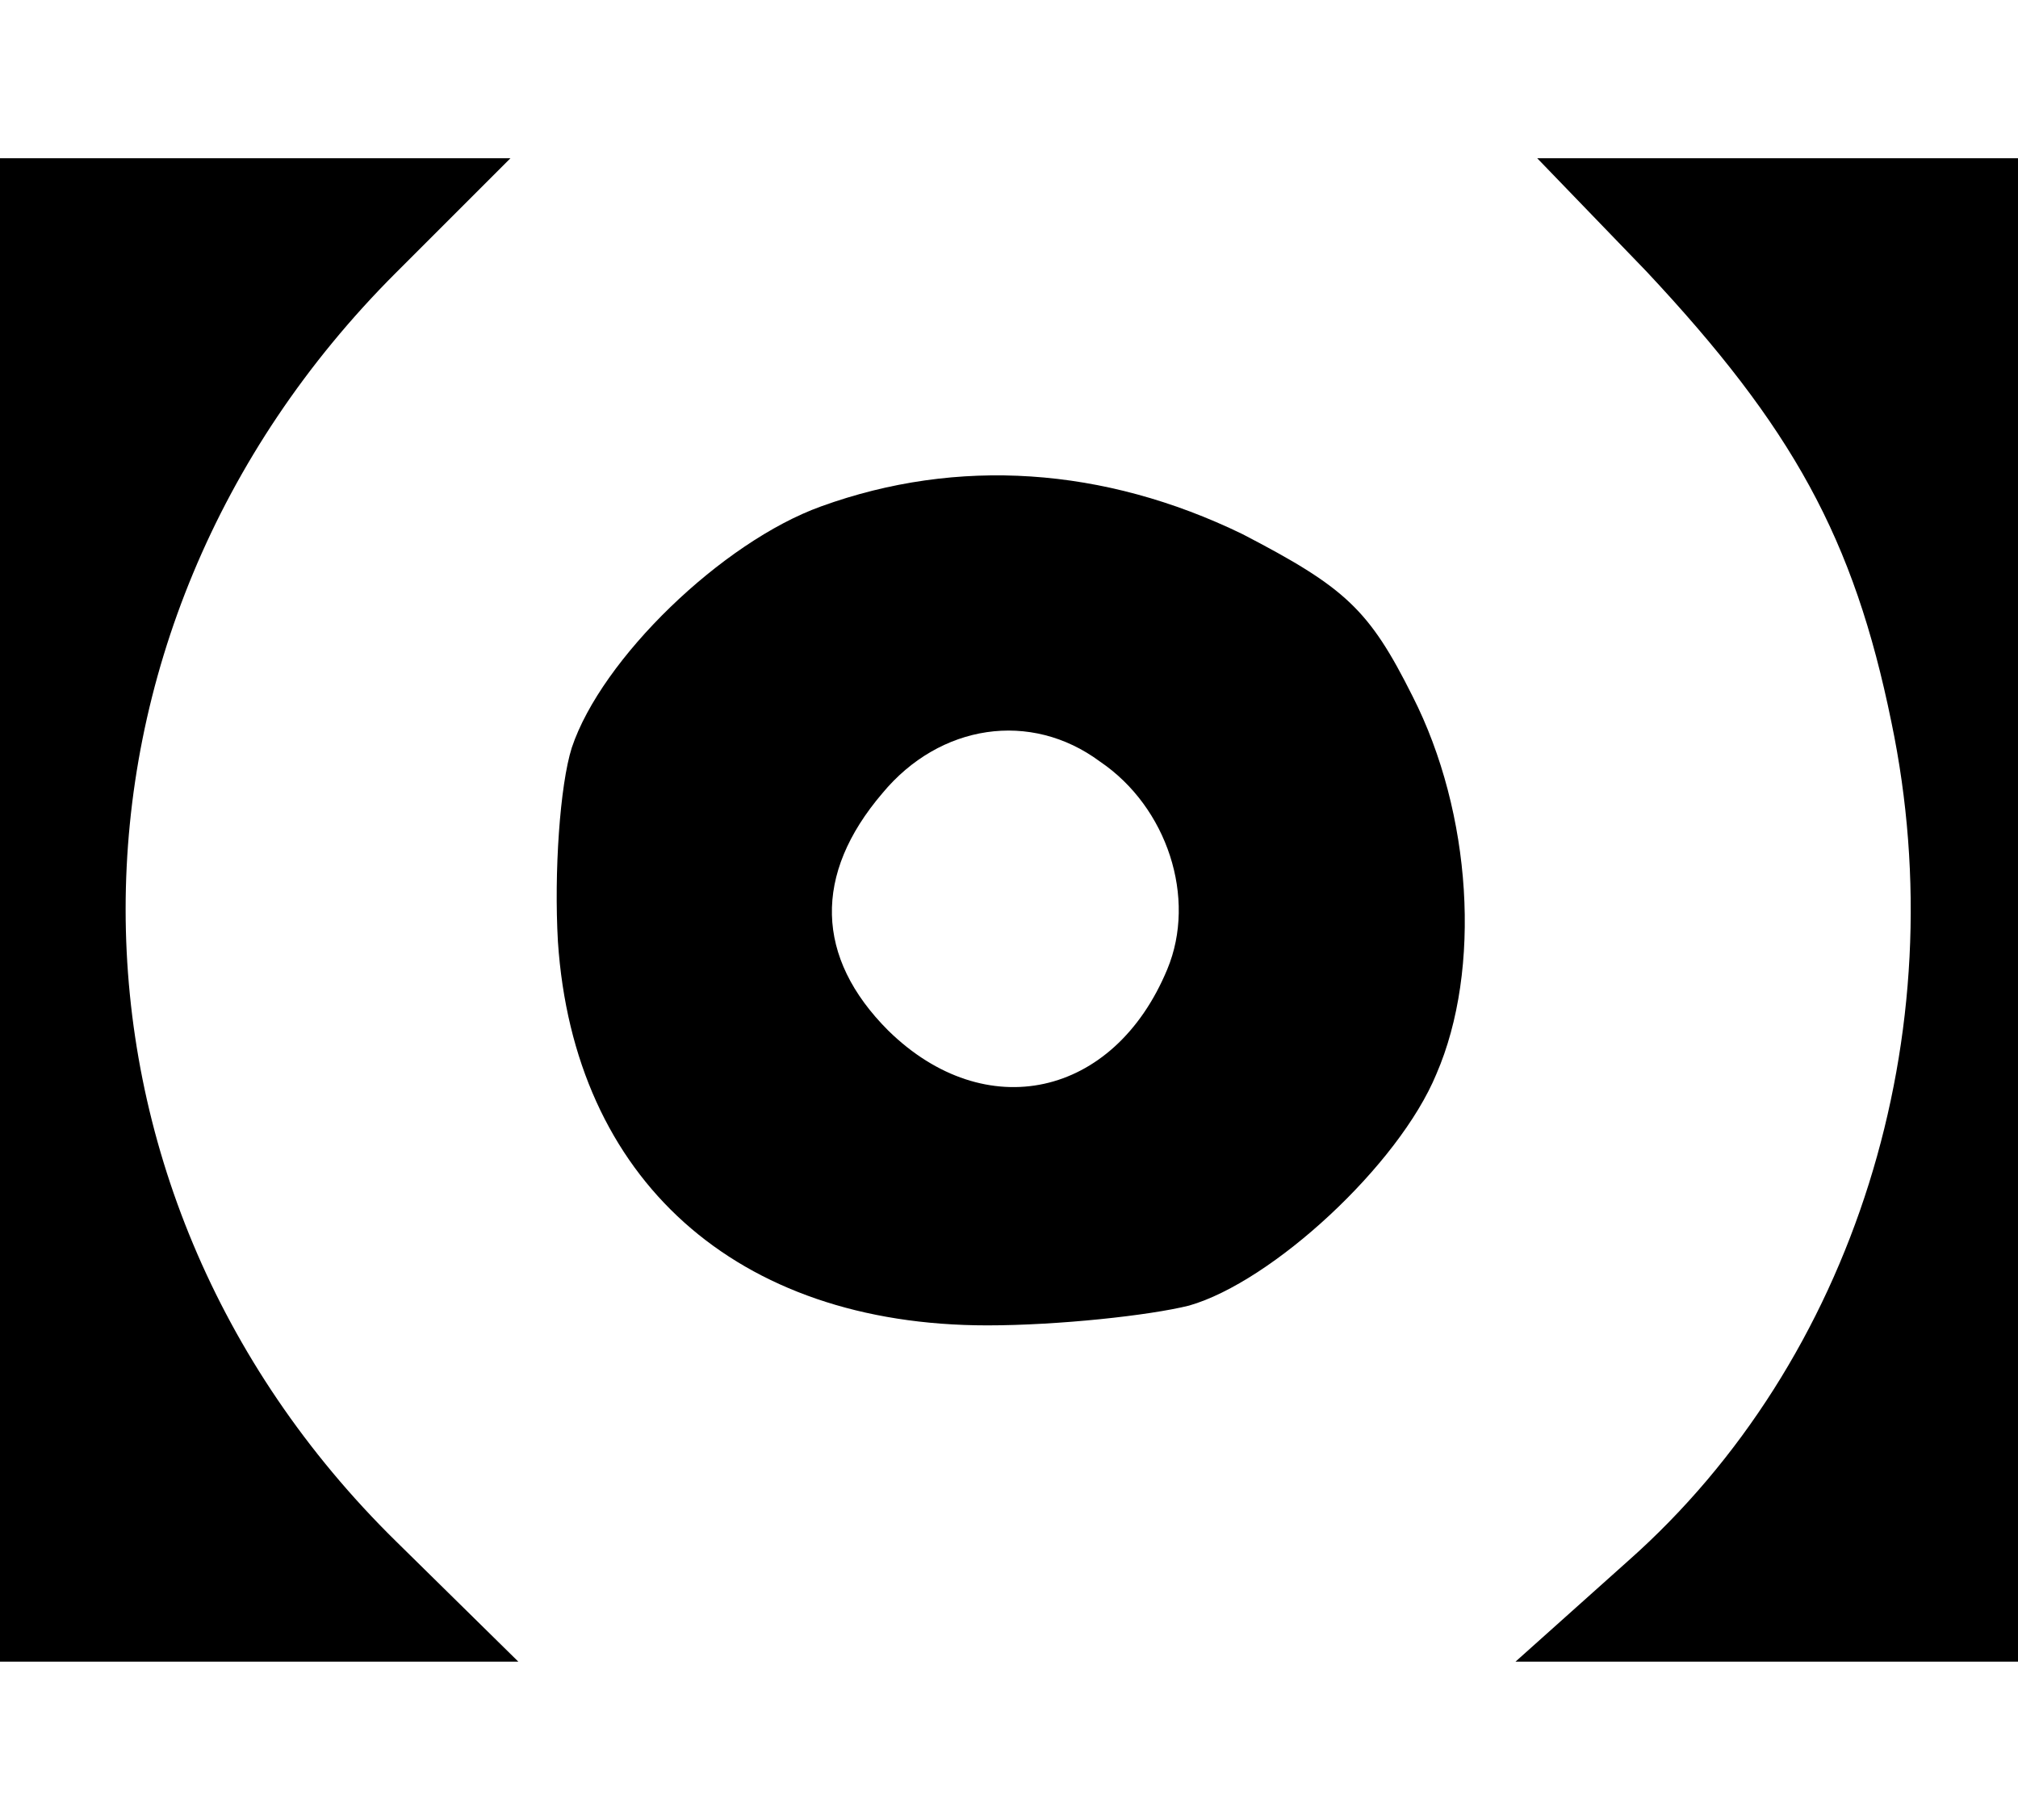 <?xml version="1.0" standalone="no"?>
<!DOCTYPE svg PUBLIC "-//W3C//DTD SVG 20010904//EN"
 "http://www.w3.org/TR/2001/REC-SVG-20010904/DTD/svg10.dtd">
<svg version="1.0" xmlns="http://www.w3.org/2000/svg"
 width="102pt" height="92pt" viewBox="0 0 102 92"
 preserveAspectRatio="xMidYMid meet">

<g transform="translate(0,92) scale(0.1,-0.1)"
fill="#000000" stroke="none">
<path d="M0 460 l0 -380 131 0 131 0 -62 61 c-182 179 -182 459 0 641 l58 58
-129 0 -129 0 0 -380z"/>
<path d="M832 783 c74 -79 105 -135 124 -228 33 -158 -19 -323 -133 -424 l-57
-51 127 0 127 0 0 380 0 380 -122 0 -121 0 55 -57z"/>
<path d="M415 664 c-50 -18 -111 -77 -126 -122 -6 -19 -9 -63 -7 -98 8 -120
90 -194 217 -194 36 0 82 5 102 10 42 12 106 71 125 117 23 53 18 132 -12 191
-22 44 -34 55 -86 82 -70 34 -144 39 -213 14z m141 -129 c34 -23 49 -69 34
-105 -27 -65 -92 -79 -141 -31 -37 37 -38 79 -3 120 29 35 75 42 110 16z"/>
</g>
</svg>
